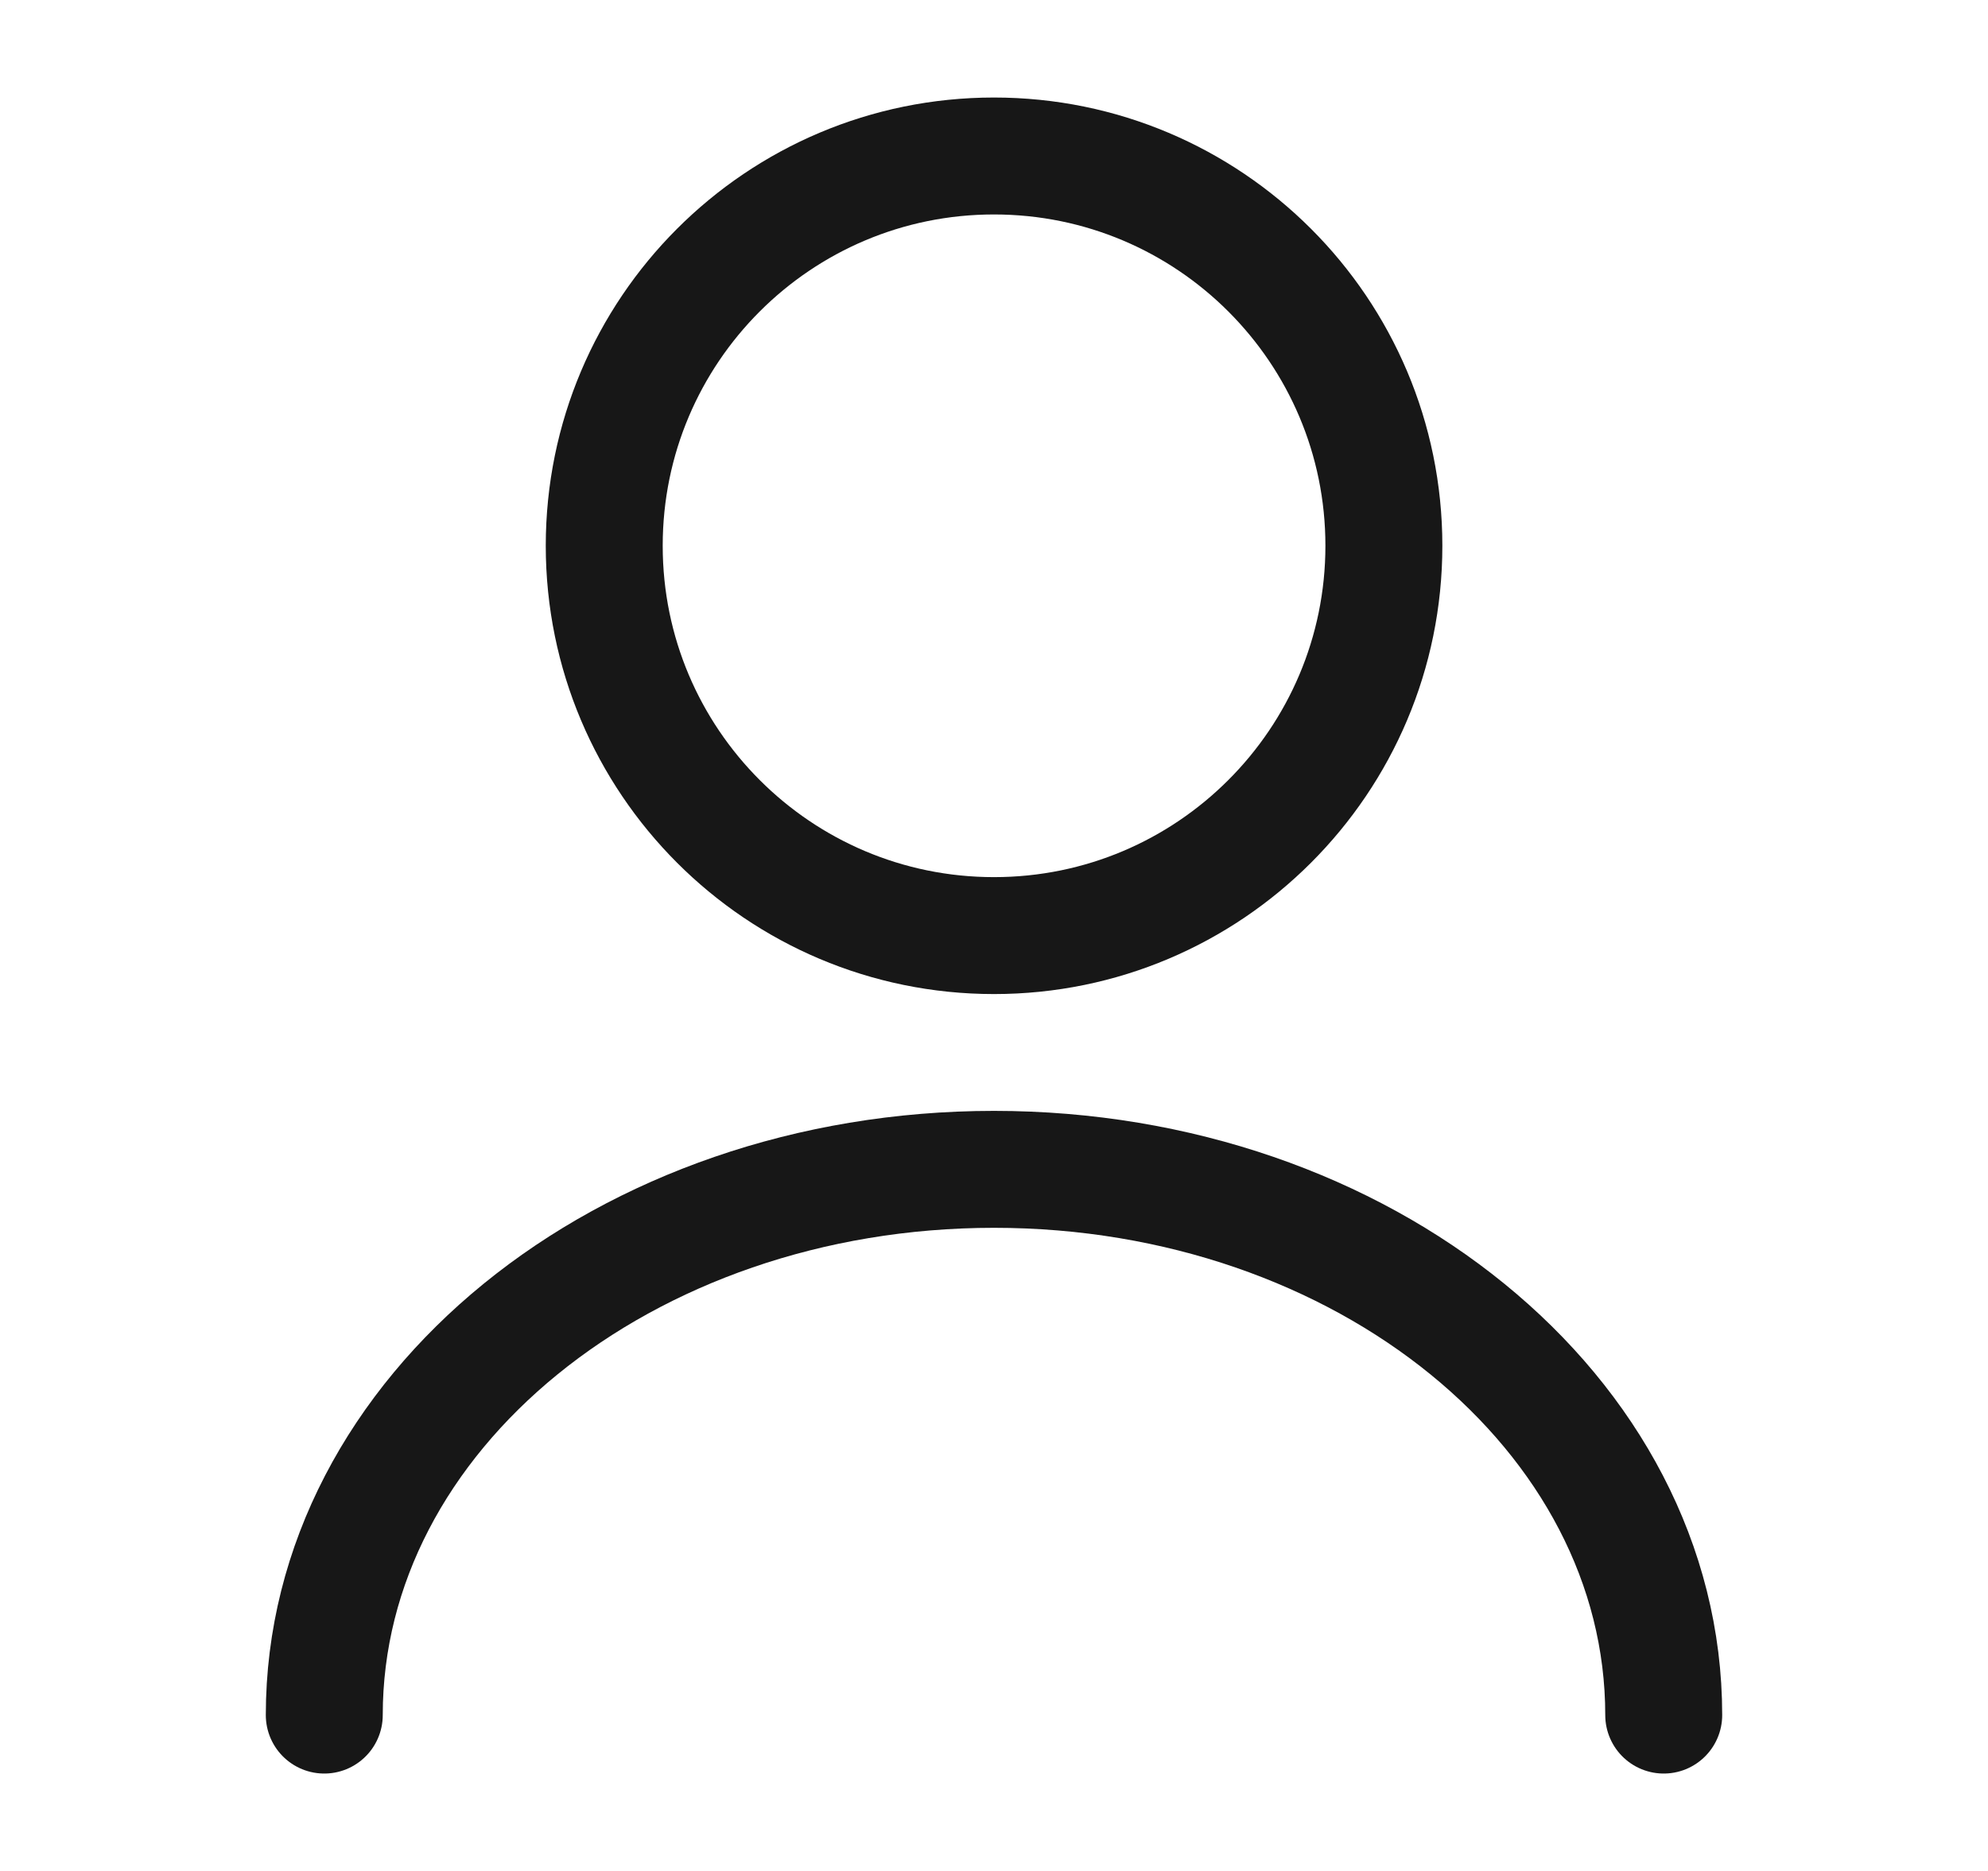 <svg width="17" height="16" viewBox="0 0 17 16" fill="none" xmlns="http://www.w3.org/2000/svg">
<g clip-path="url(#clip0_4002_14053)">
<path d="M8.5 8.001C10.341 8.001 11.834 6.508 11.834 4.667C11.834 2.826 10.341 1.334 8.5 1.334C6.659 1.334 5.167 2.826 5.167 4.667C5.167 6.508 6.659 8.001 8.5 8.001Z" stroke="#171717" stroke-linecap="round" stroke-linejoin="round"/>
<path d="M14.227 14.667C14.227 12.087 11.66 10 8.5 10C5.34 10 2.773 12.087 2.773 14.667" stroke="#171717" stroke-linecap="round" stroke-linejoin="round"/>
</g>
<defs>
<clipPath id="clip0_4002_14053">
<rect width="16" height="16" fill="white" transform="translate(0.5)"/>
</clipPath>
</defs>
</svg>

